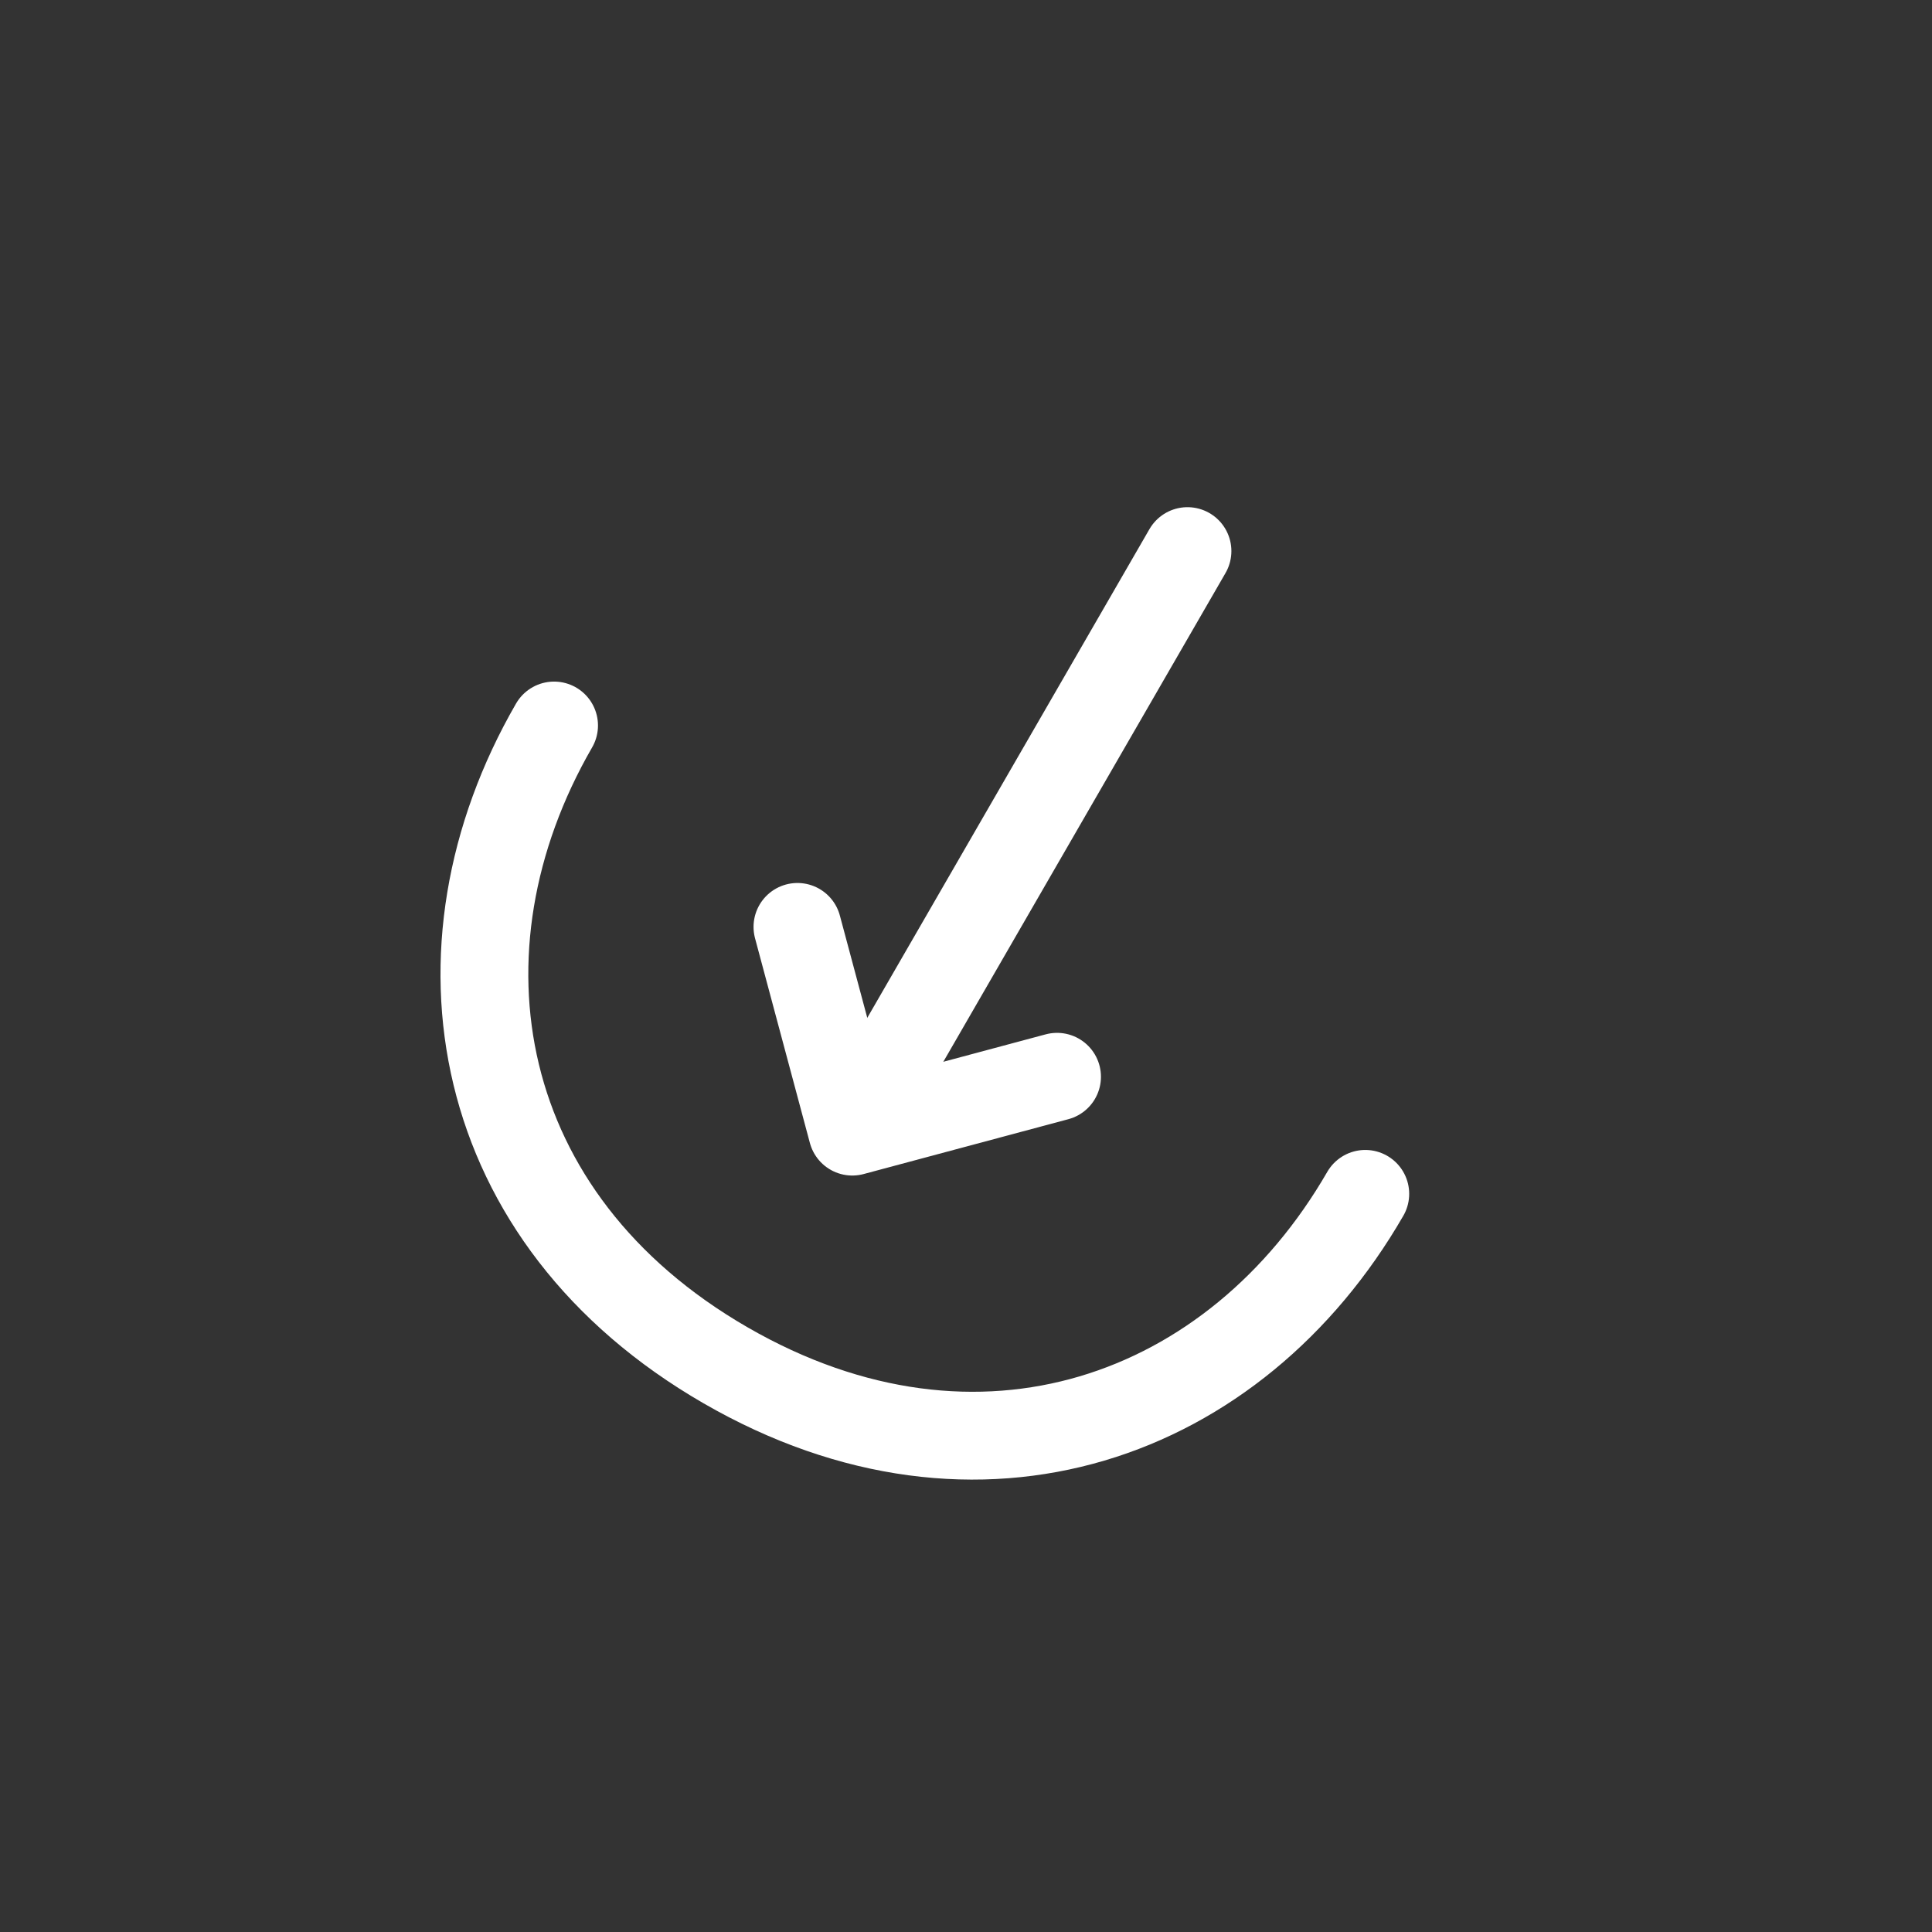 <svg width="33" height="33" viewBox="0 0 33 33" fill="none" xmlns="http://www.w3.org/2000/svg">
<rect x="0" y="0" width="33" height="33" fill="#333333" stroke="none"/>
<path d="M18.055 18.392L14.558 19.329L13.621 15.832" stroke="white" stroke-width="1.5" stroke-miterlimit="10" stroke-linecap="round" stroke-linejoin="round"/>
<path d="M20.283 9.413L15.198 18.22" stroke="white" stroke-width="1.5" stroke-miterlimit="10" stroke-linecap="round" stroke-linejoin="round"/>
<path d="M9.464 12.392C7.254 16.22 8.062 20.82 12.392 23.32C16.722 25.82 21.11 24.22 23.32 20.392" stroke="white" stroke-width="1.5" stroke-miterlimit="10" stroke-linecap="round" stroke-linejoin="round"/>
</svg>
